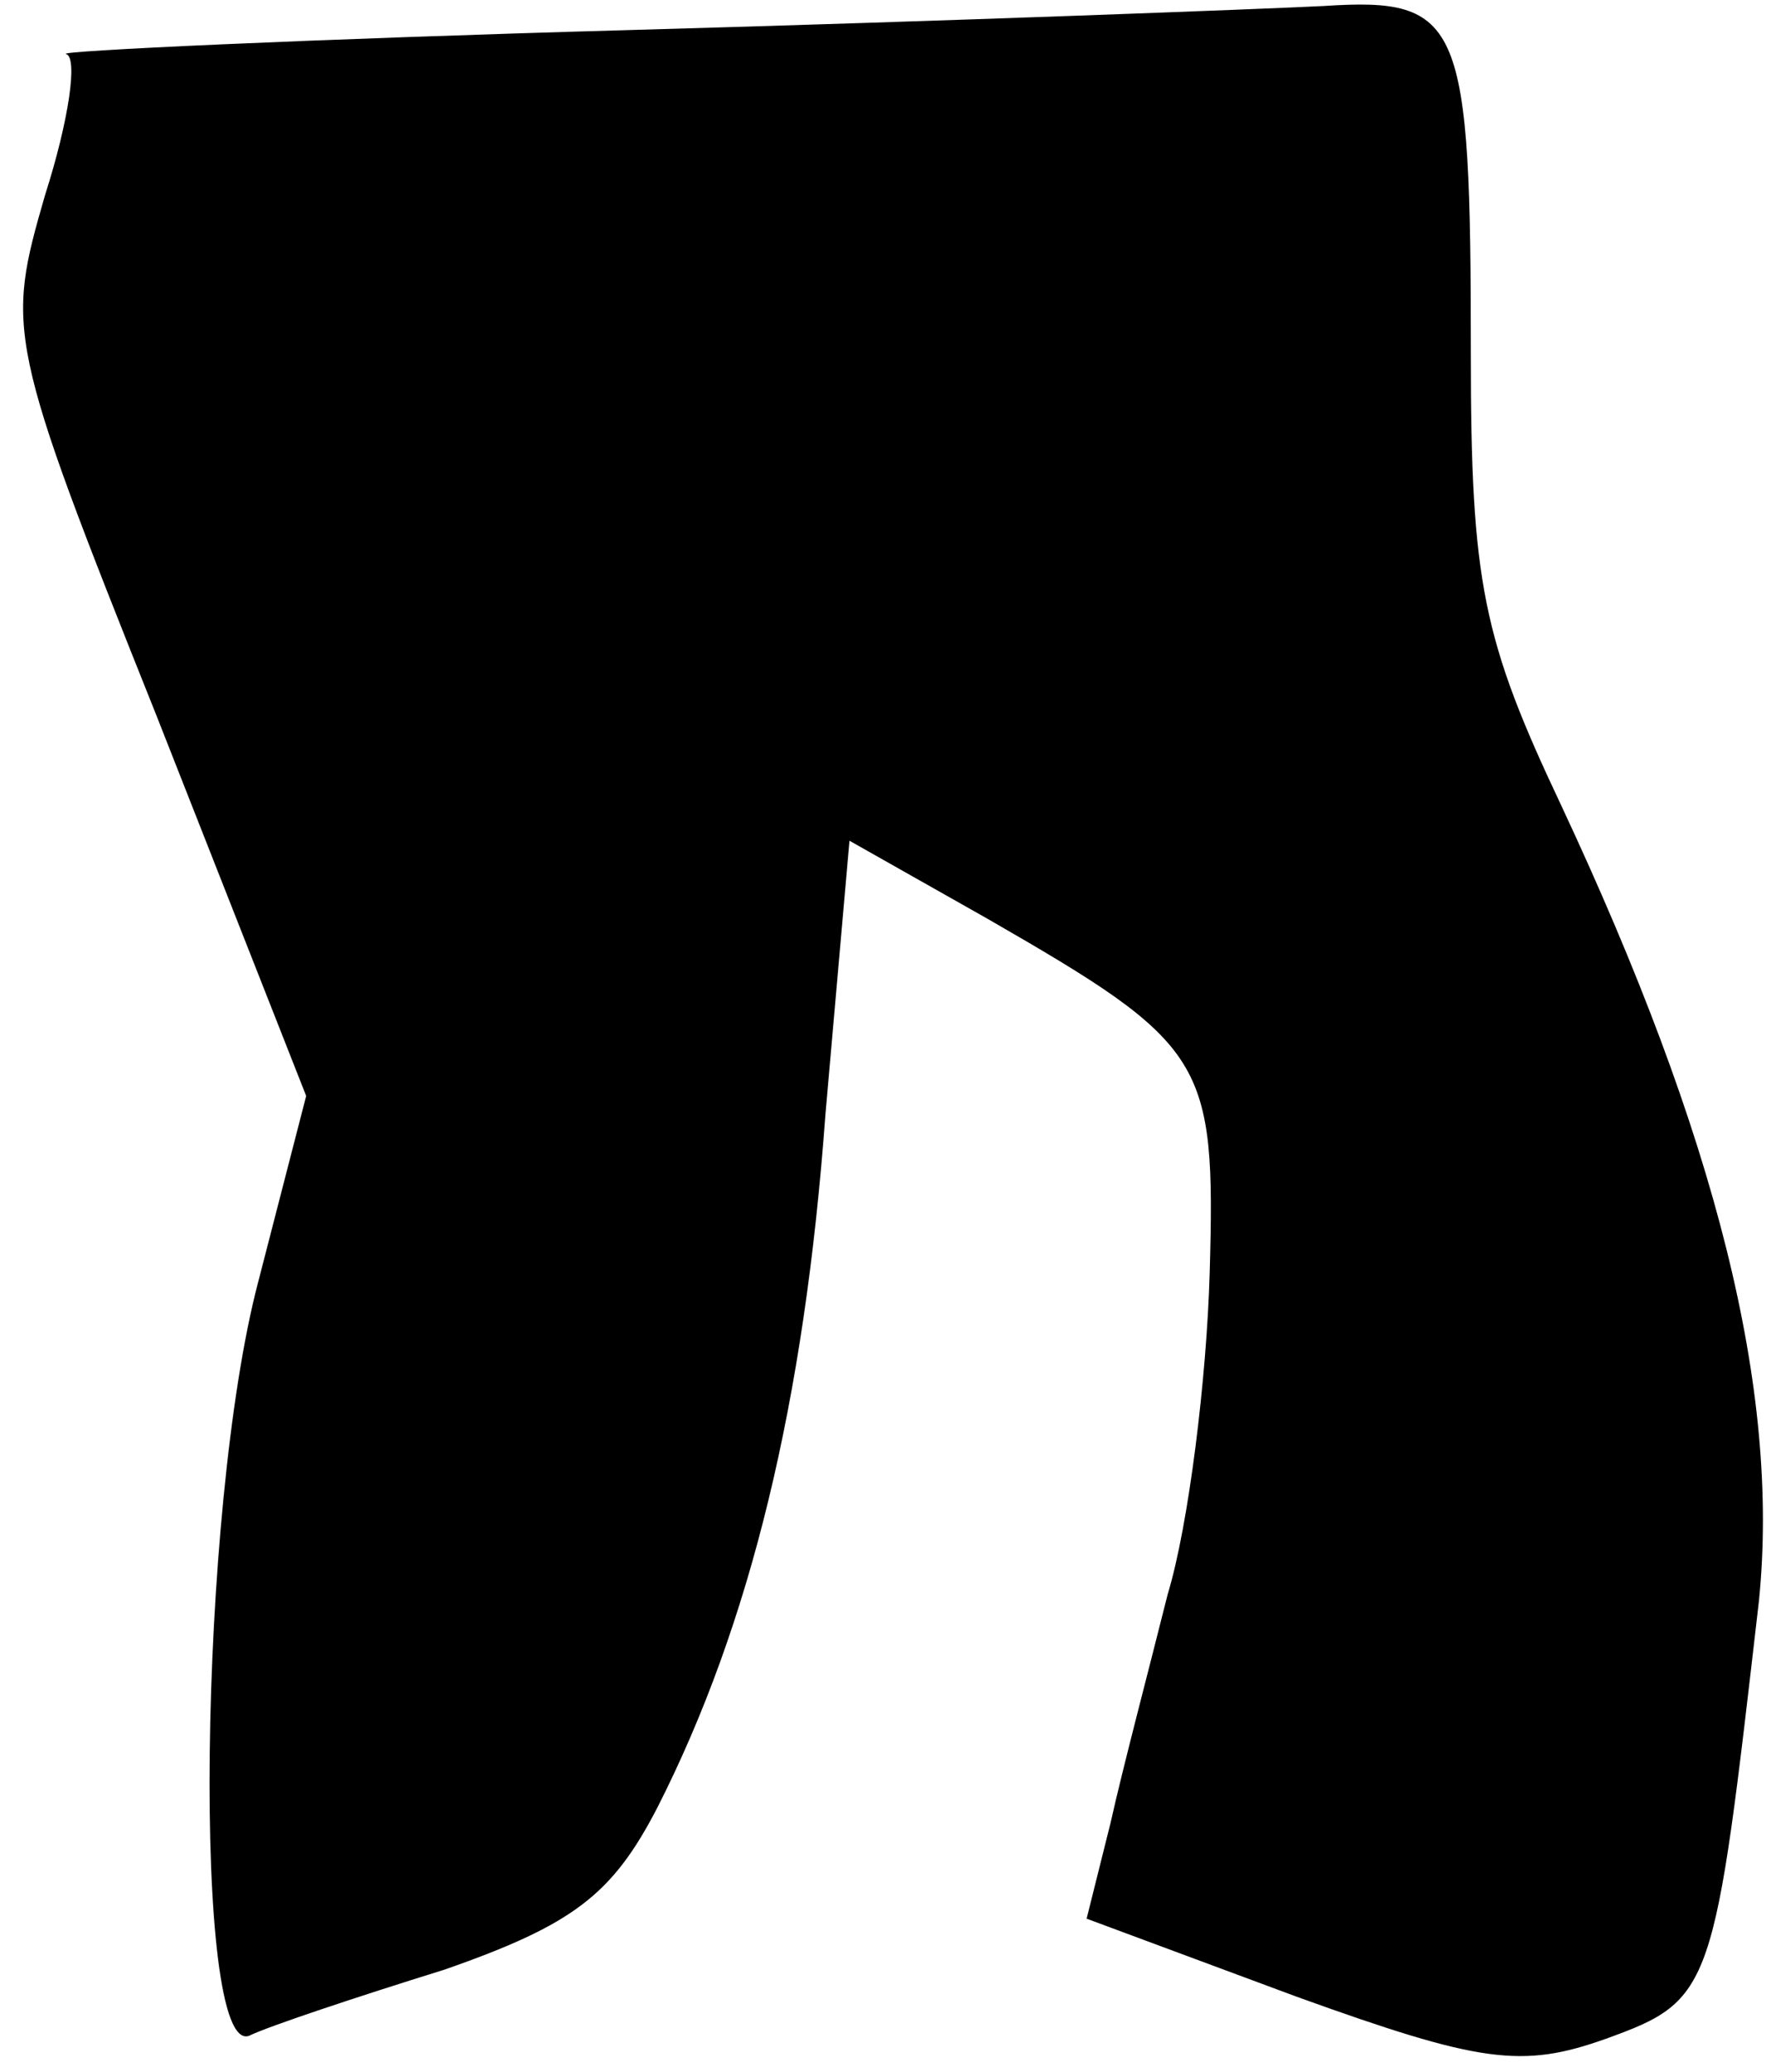 <?xml version="1.0" standalone="no"?>
<!DOCTYPE svg PUBLIC "-//W3C//DTD SVG 20010904//EN"
 "http://www.w3.org/TR/2001/REC-SVG-20010904/DTD/svg10.dtd">
<svg version="1.0" xmlns="http://www.w3.org/2000/svg"
 width="59pt" height="69pt" viewBox="0 0 59 69"
 preserveAspectRatio="xMidYMid meet">
<g transform="translate(0,69) scale(0.1,-0.1)"
fill="#000000" stroke="none">
<path fill="#000000" stroke="none" d="M210 680 c-107 -3 -192 -7 -188 -8 4
-1 1 -22 -7 -47 -13 -45 -13 -48 37 -173 l50 -127 -16 -62 c-20 -76 -22 -258
-3 -251 6 3 36 13 65 22 43 15 56 25 71 54 31 61 49 135 56 231 l8 91 46 -26
c73 -42 76 -47 74 -118 -1 -35 -7 -84 -14 -107 -6 -24 -15 -58 -19 -76 l-8
-32 70 -26 c61 -22 75 -24 103 -14 36 13 36 16 51 146 7 70 -14 154 -66 265
-26 55 -30 74 -30 150 0 111 -3 119 -49 116 -20 -1 -124 -5 -231 -8z"/>
</g>
</svg>
